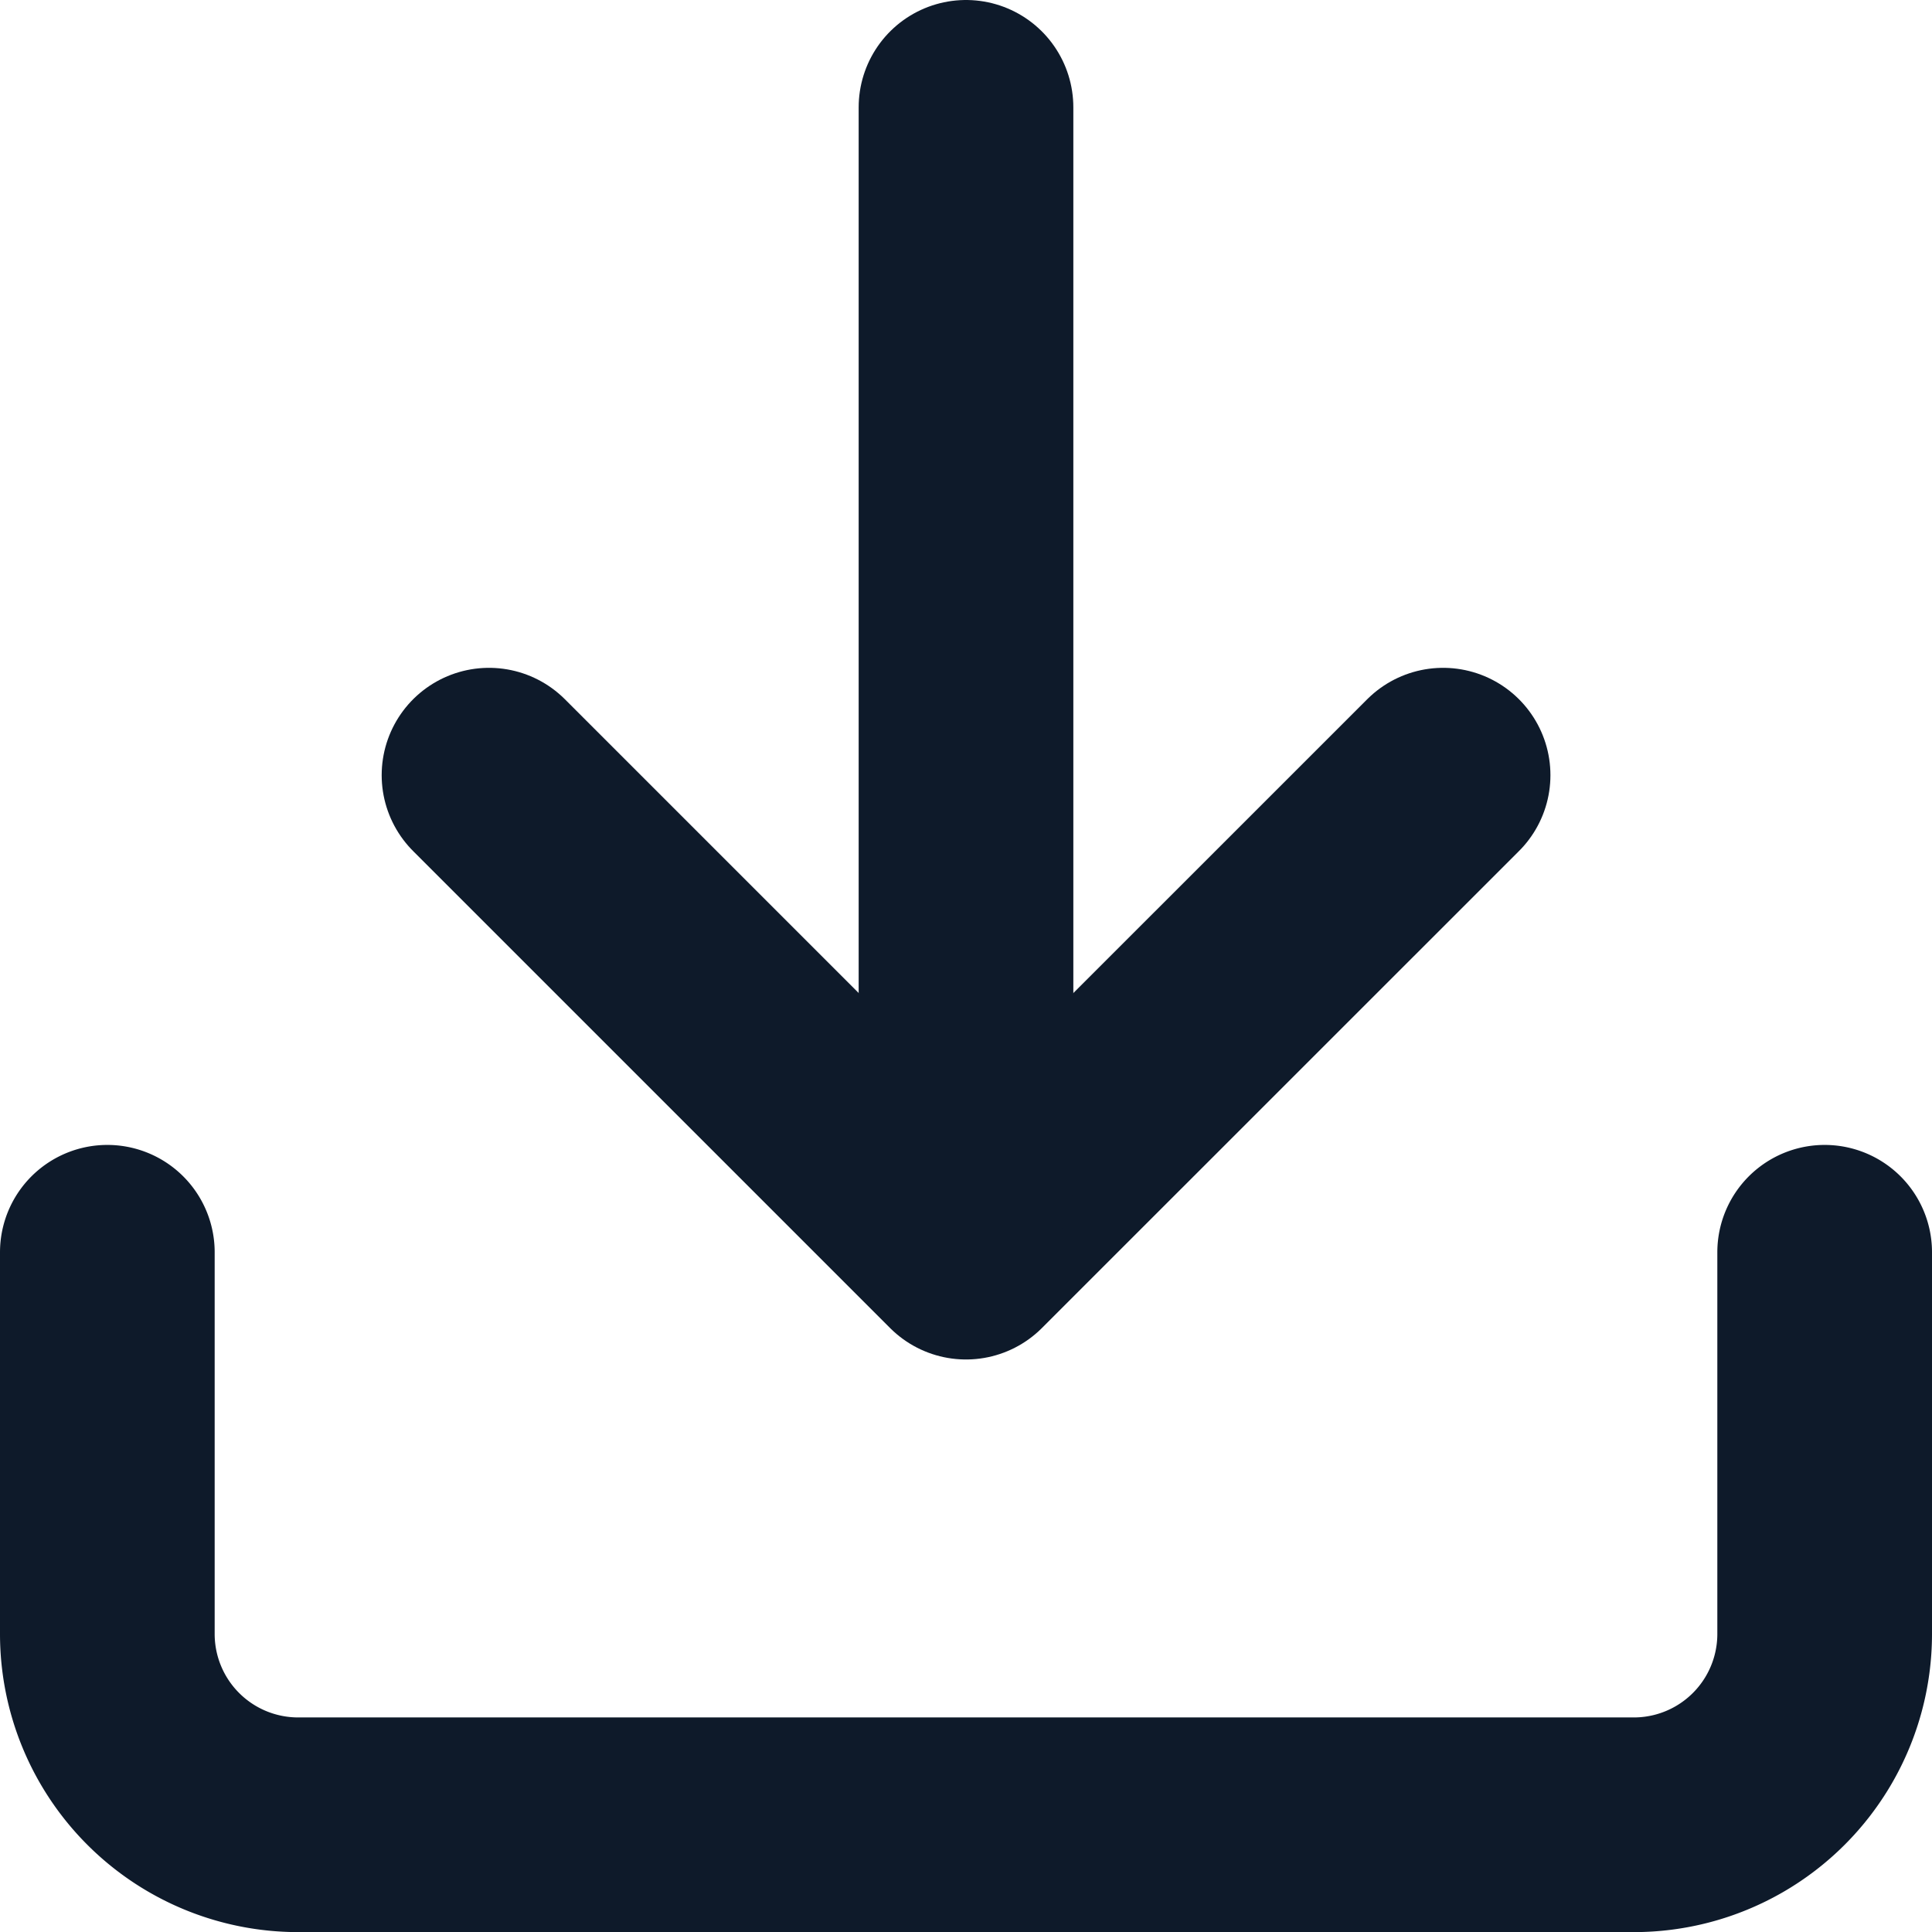 <svg xmlns="http://www.w3.org/2000/svg" width="18" height="18" viewBox="0 0 18 18">
    <defs>
        <style>
            .cls-1{fill:none;stroke:#0e1a2a;stroke-linecap:round;stroke-linejoin:round;stroke-width:2px}
        </style>
    </defs>
    <g id="download" transform="translate(-2 -2)">
        <path id="Path_3157" d="M19 15v3.556a1.778 1.778 0 0 1-1.778 1.778H4.778A1.778 1.778 0 0 1 3 18.556V15" class="cls-1" data-name="Path 3157" transform="translate(0 -1.333)"/>
        <path id="Path_3158" d="M7 10l4.444 4.444L15.889 10" class="cls-1" data-name="Path 3158" transform="translate(-.444 -.778)"/>
        <path id="Line_602" d="M0 10V0" class="cls-1" data-name="Line 602" transform="translate(11 3)"/>
    </g>
</svg>
